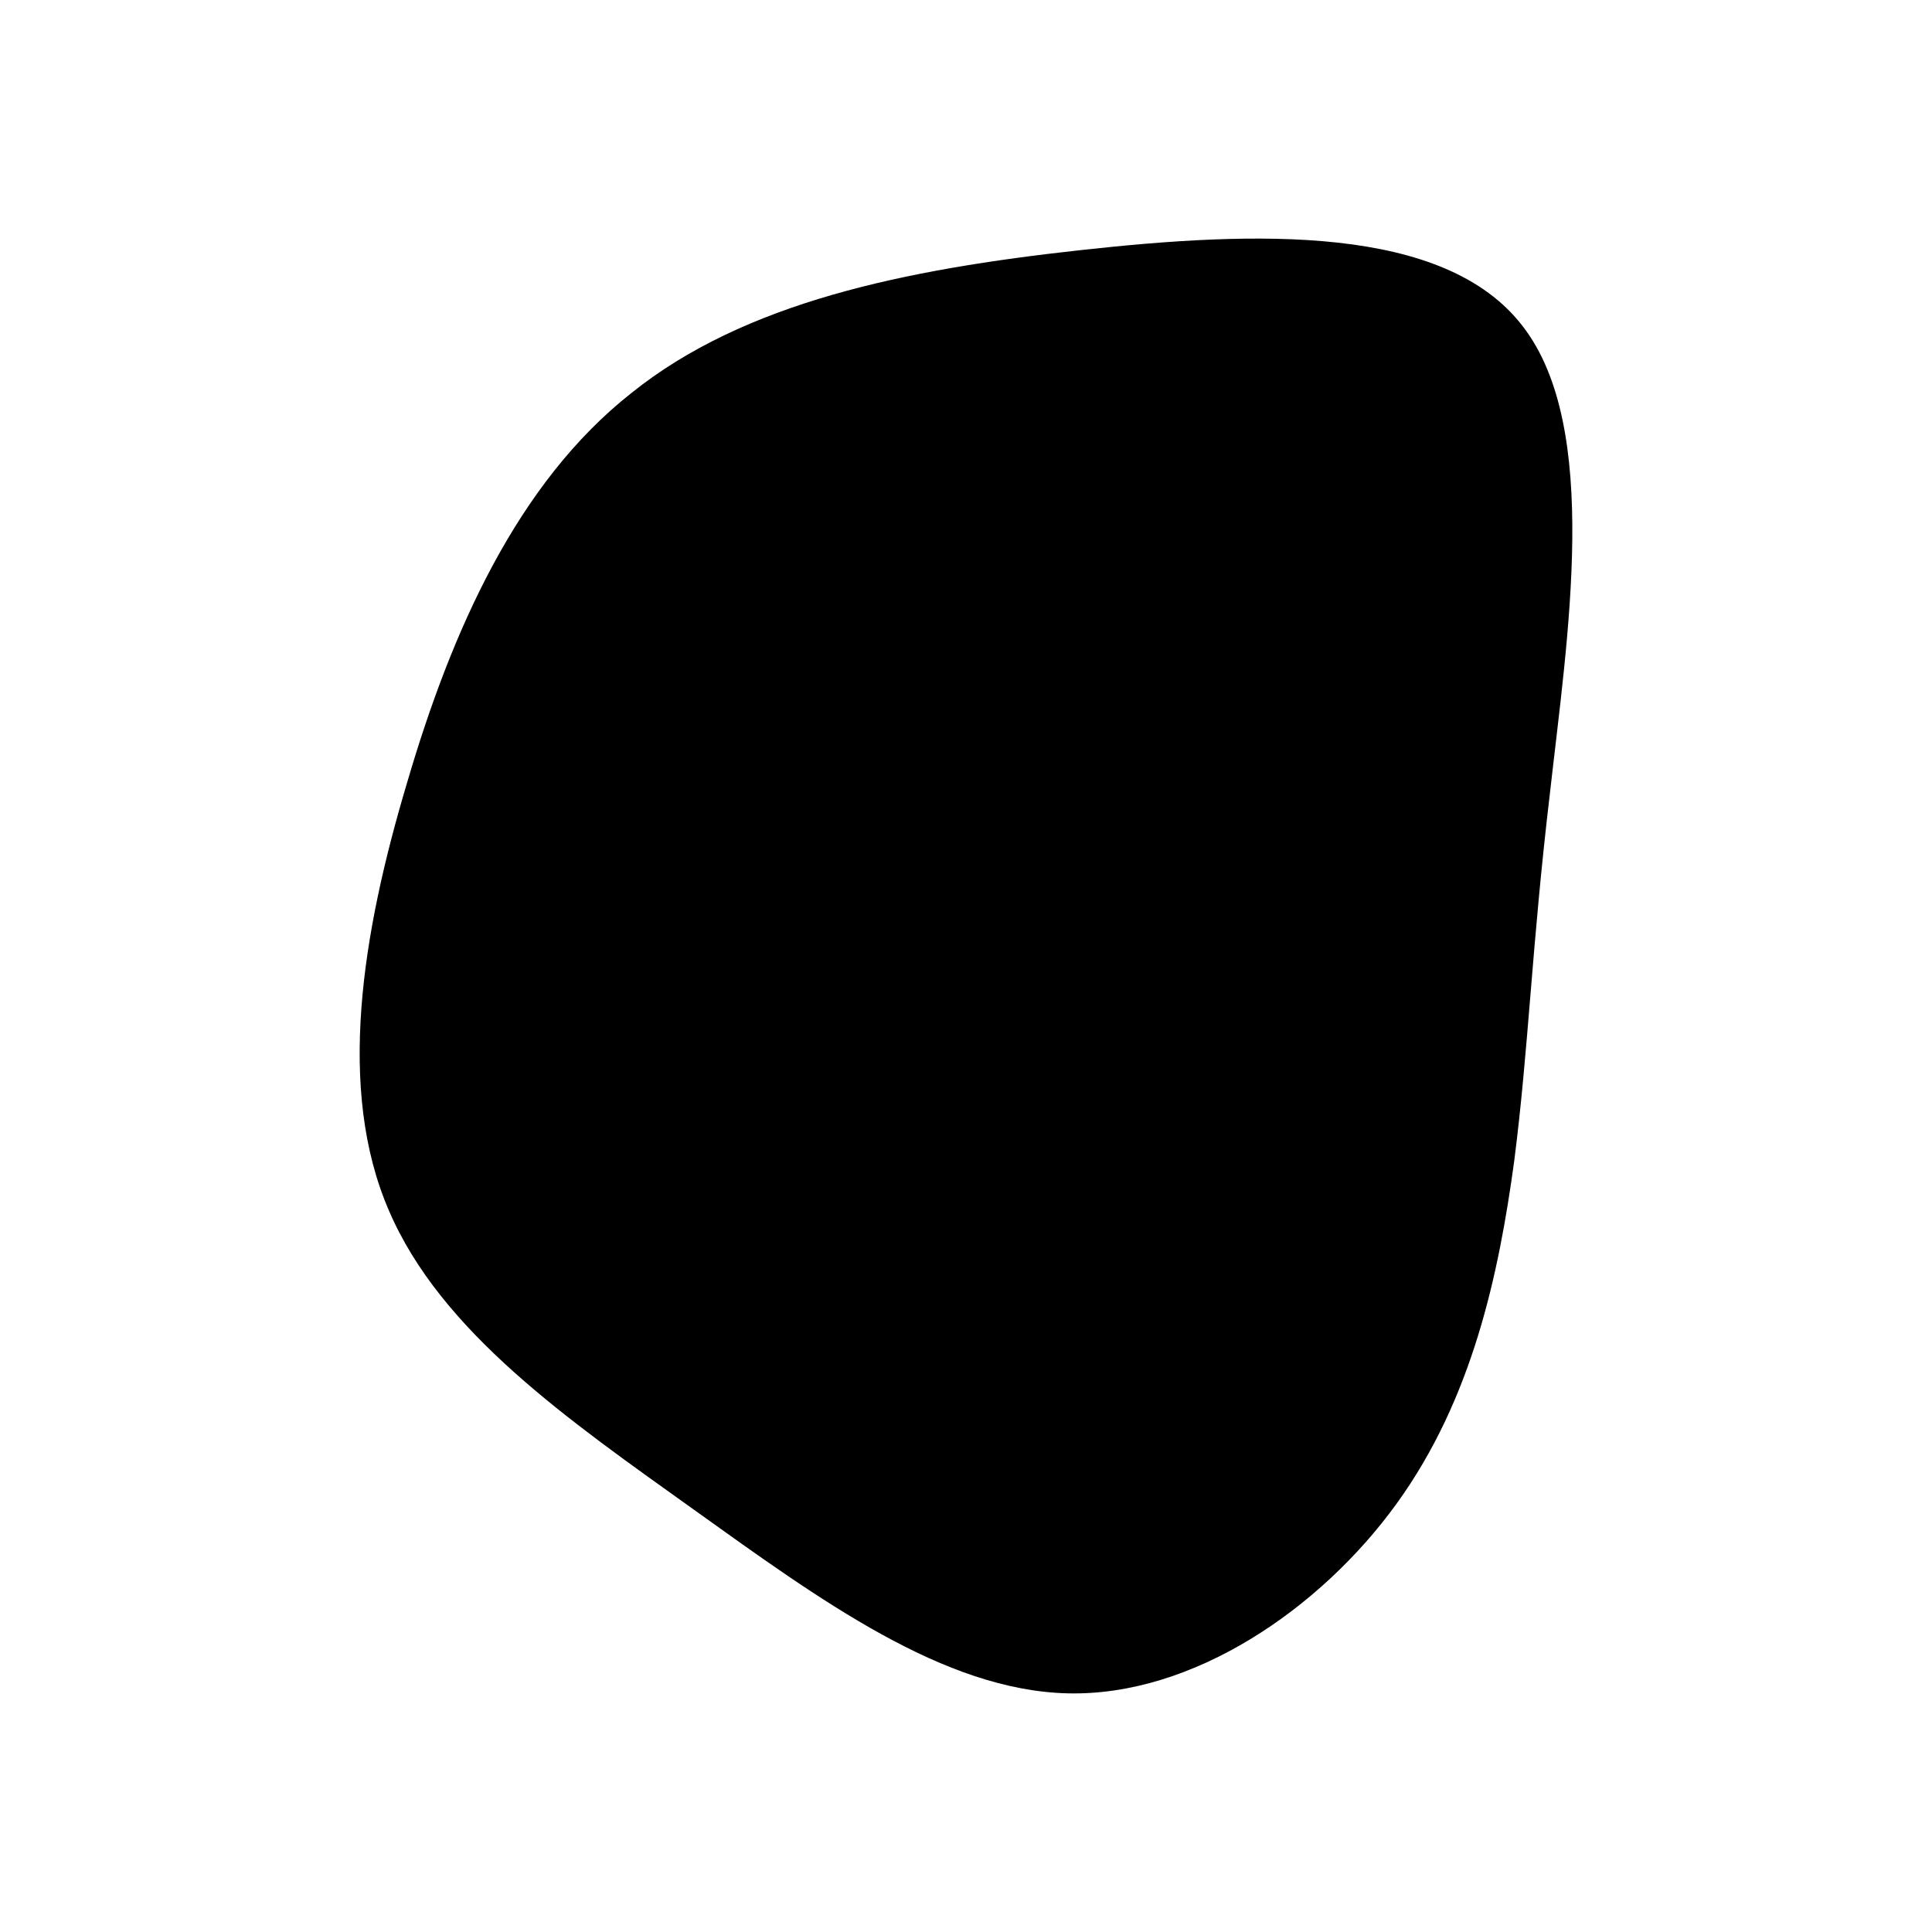 <svg id="visual" viewBox="0 0 200 200" width="200" height="200" xmlns="http://www.w3.org/2000/svg" xmlns:xlink="http://www.w3.org/1999/xlink" version="1.1"><g transform="translate(110.35 103.495)"><path d="M47.3 -69.7C55.4 -59.2 51.9 -37.5 50.1 -21.4C48.2 -5.4 47.9 5 46.4 16.7C44.8 28.4 42.1 41.3 34.2 52.2C26.3 63.1 13.1 72.1 0.2 71.8C-12.7 71.5 -25.5 62.1 -38.5 52.8C-51.5 43.5 -64.7 34.4 -70.1 21.8C-75.5 9.3 -72.9 -6.8 -68.2 -22.5C-63.6 -38.2 -56.8 -53.5 -45 -62.8C-33.3 -72.2 -16.7 -75.6 1.5 -77.6C19.6 -79.6 39.2 -80.3 47.3 -69.7" fill="hsla(0,44%,38%,1)"></path></g></svg>